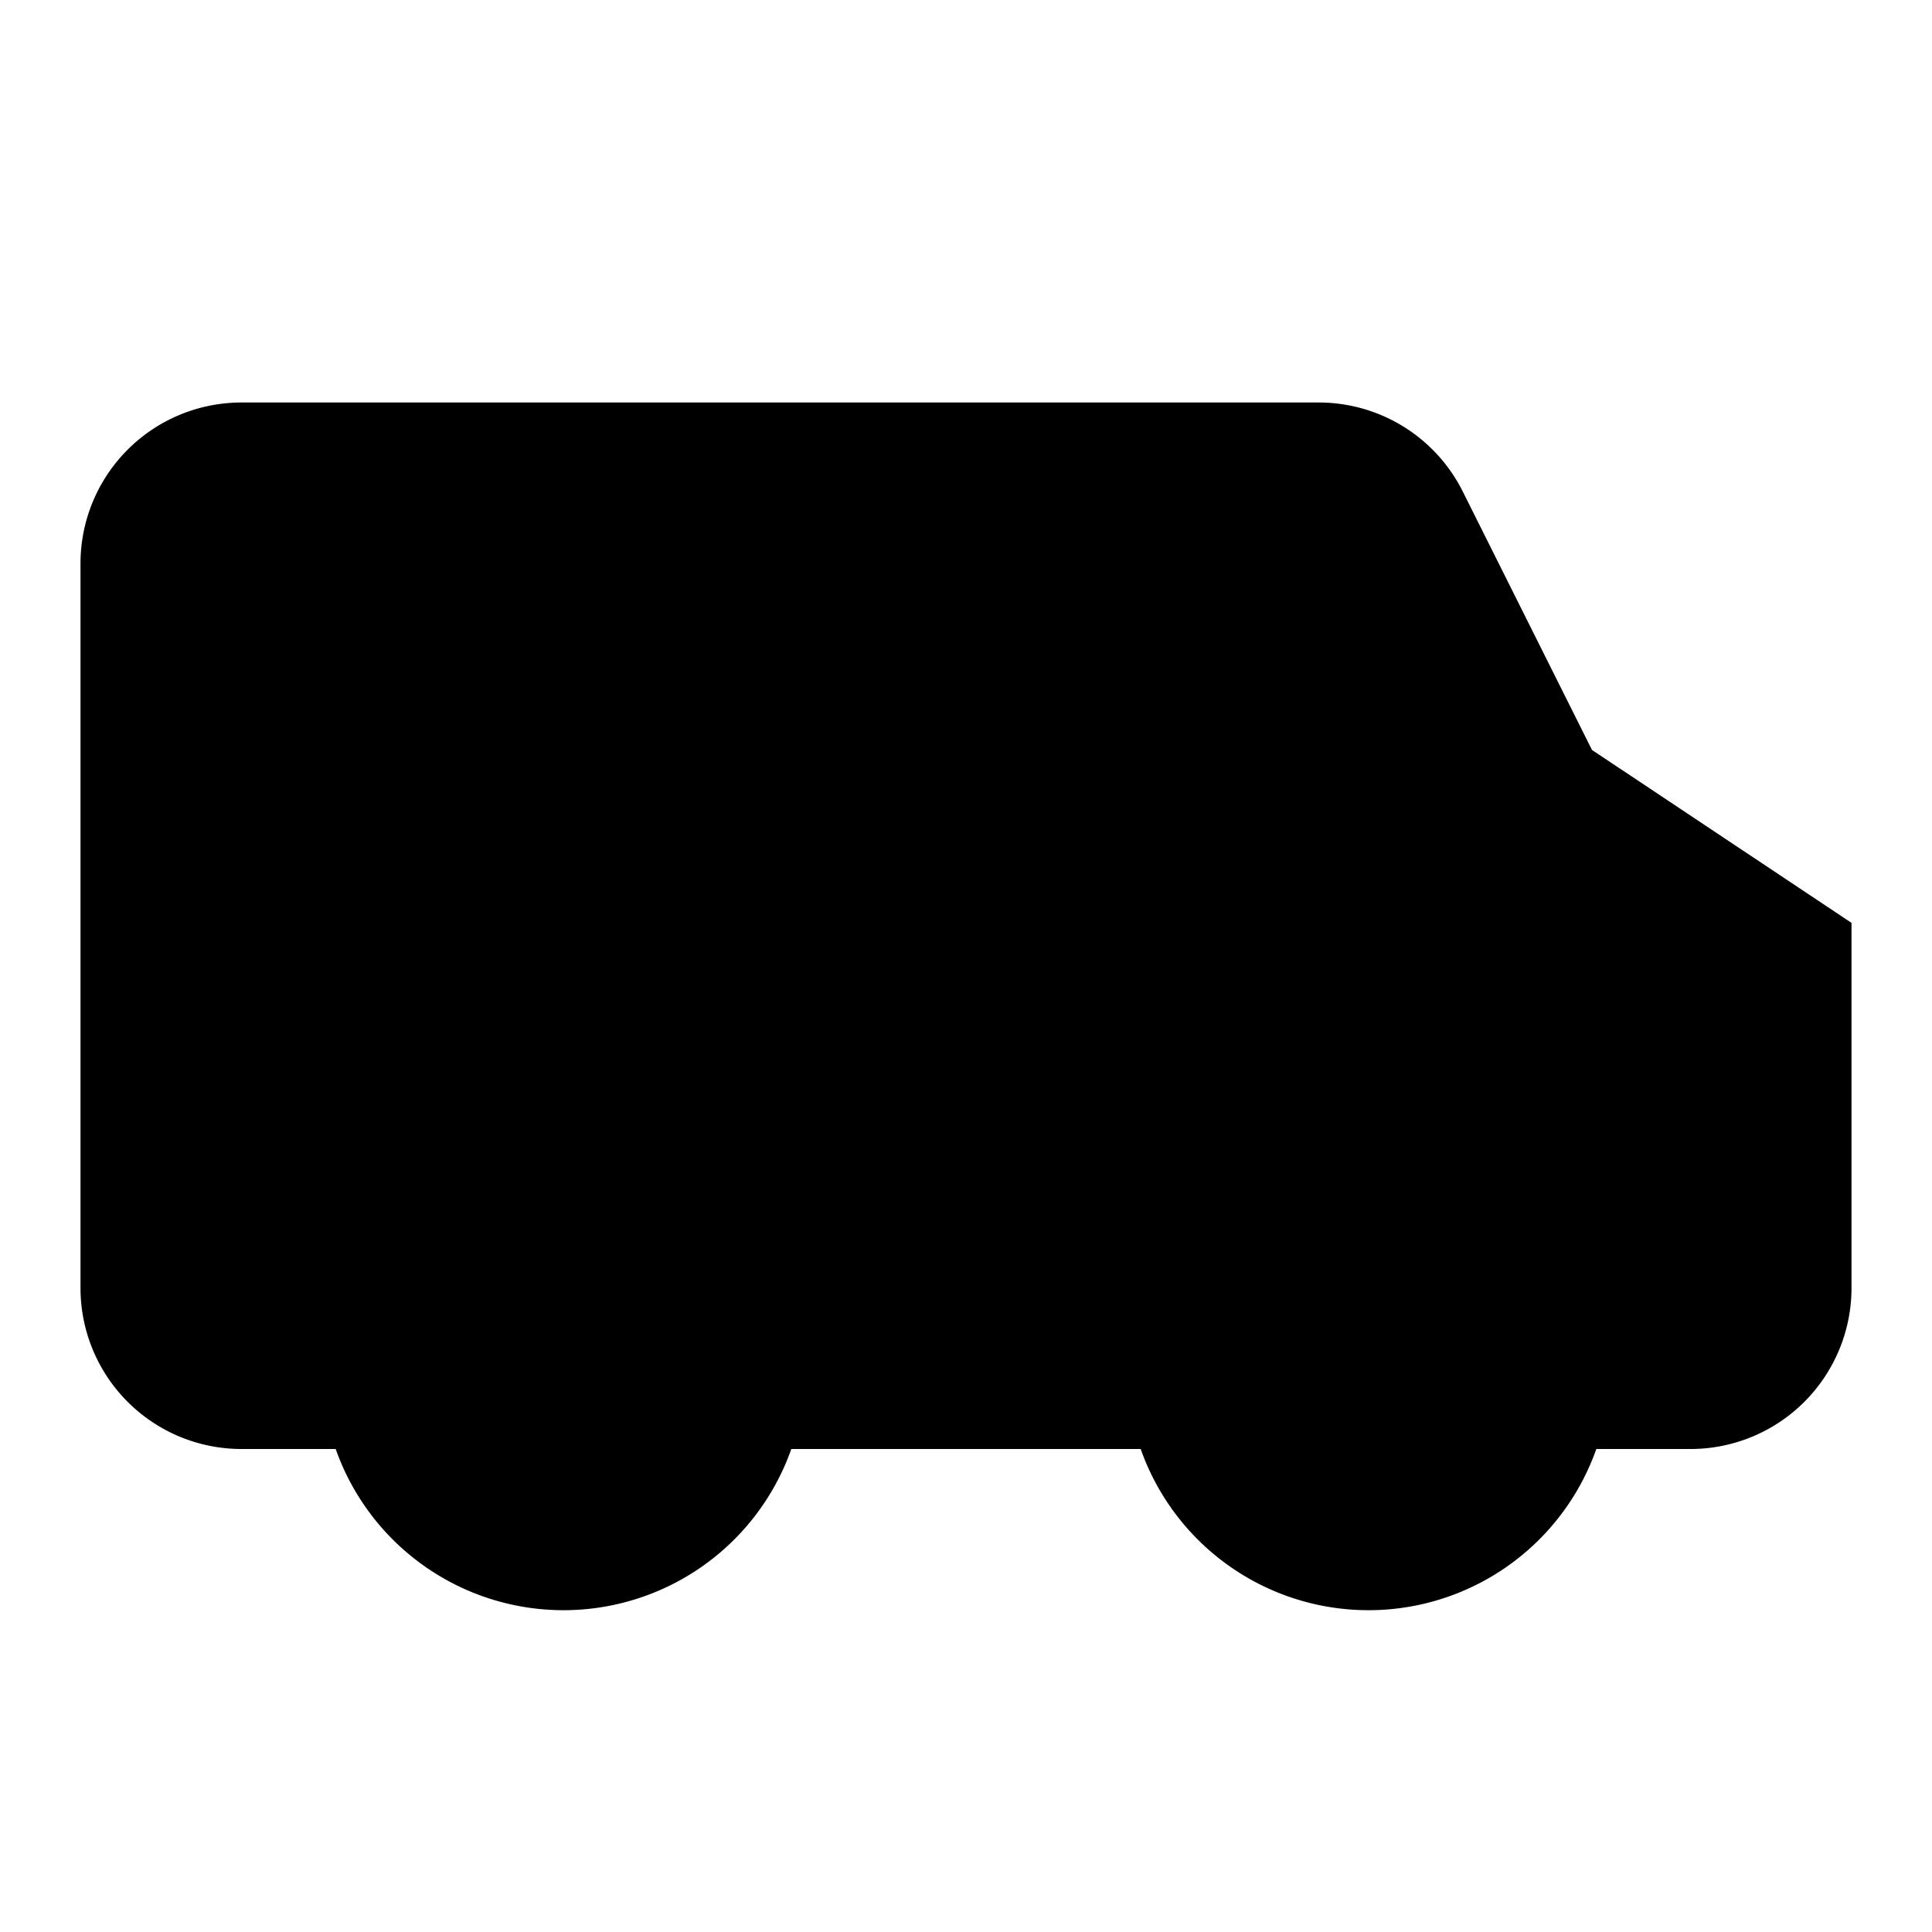 <svg xmlns="http://www.w3.org/2000/svg" width="24" height="24" fill="currentColor" viewBox="0 0 24 24">
  <path d="M16.382 7l1.842 3.685L21 12.535V16h-1.17a3.001 3.001 0 00-5.66 0H9.83a3.001 3.001 0 00-5.66 0H3V7h13.382zM21 18h-1.17a3.001 3.001 0 01-5.66 0H9.83a3.001 3.001 0 01-5.66 0H3a2 2 0 01-2-2V7a2 2 0 012-2h13.382a2 2 0 011.789 1.106l1.605 3.21L23 11.464V16a2 2 0 01-2 2zM8 17a1 1 0 11-2 0 1 1 0 012 0zm10 0a1 1 0 11-2 0 1 1 0 012 0z"/>
</svg>

